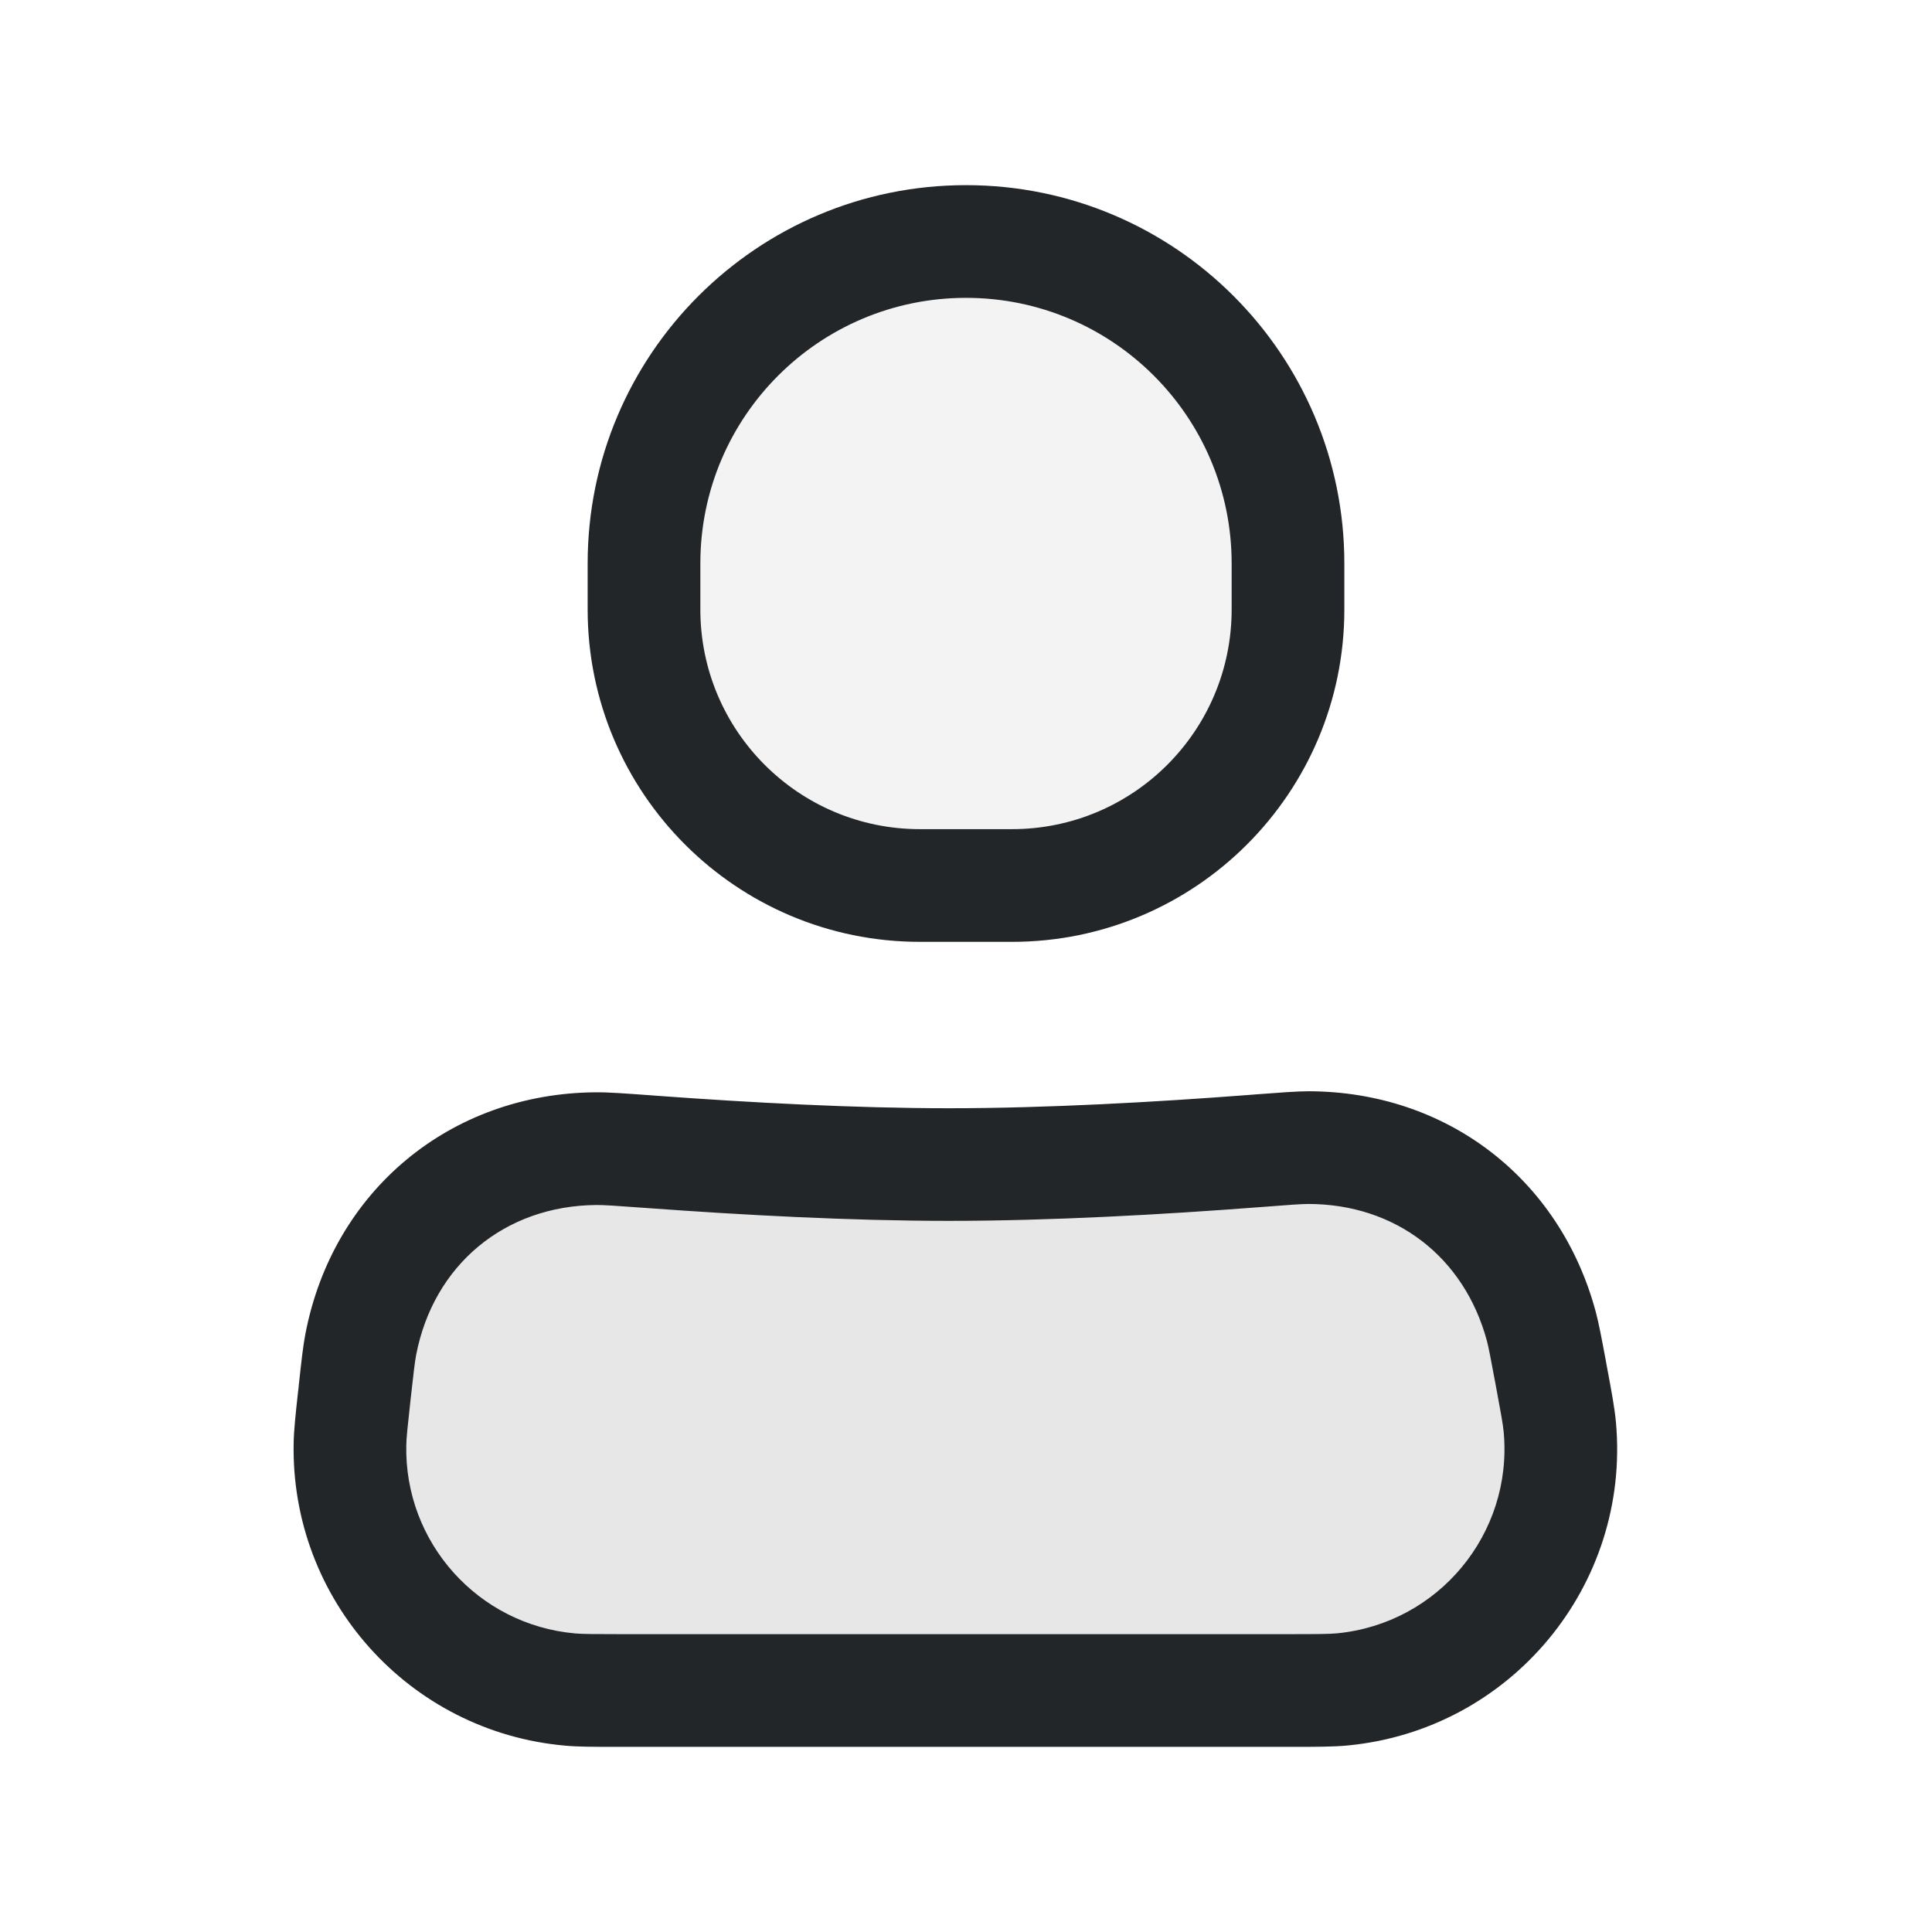 <svg width="24" height="24" viewBox="0 0 24 24" fill="none" xmlns="http://www.w3.org/2000/svg">
<path d="M4.404 17.322C4.44 16.988 4.459 16.82 4.481 16.701C4.76 15.254 5.931 14.28 7.404 14.268C7.526 14.267 7.715 14.281 8.095 14.309C9.272 14.396 10.599 14.466 11.786 14.466C13.024 14.466 14.397 14.389 15.591 14.298C15.957 14.27 16.139 14.255 16.258 14.256C17.655 14.26 18.783 15.126 19.146 16.474C19.177 16.589 19.207 16.748 19.266 17.065C19.332 17.415 19.364 17.59 19.377 17.732C19.524 19.375 18.316 20.829 16.674 20.986C16.532 21 16.354 21 15.998 21L11.786 21H7.7C7.376 21 7.214 21 7.082 20.988C5.51 20.848 4.315 19.515 4.348 17.938C4.351 17.805 4.368 17.644 4.404 17.322Z" fill="#C4C4C4" fill-opacity="0.4"/>
<path d="M8 7C8 4.791 9.791 3 12 3C14.209 3 16 4.791 16 7V7.571C16 9.465 14.465 11 12.571 11H11.429C9.535 11 8 9.465 8 7.571V7Z" fill="#C4C4C4" fill-opacity="0.2"/>
<path fill-rule="evenodd" clip-rule="evenodd" d="M16.256 14.956C16.173 14.956 16.028 14.966 15.644 14.996C14.442 15.088 13.049 15.166 11.785 15.166C10.575 15.166 9.229 15.094 8.043 15.007C7.646 14.978 7.495 14.968 7.41 14.969C6.269 14.977 5.384 15.714 5.169 16.834C5.153 16.918 5.138 17.048 5.099 17.398C5.062 17.736 5.049 17.858 5.047 17.952C5.022 19.162 5.939 20.184 7.144 20.291C7.237 20.299 7.36 20.3 7.7 20.3L15.998 20.3C16.371 20.3 16.507 20.299 16.607 20.29C17.866 20.169 18.792 19.055 18.68 17.795C18.671 17.694 18.646 17.56 18.578 17.194C18.516 16.861 18.492 16.738 18.471 16.657C18.189 15.613 17.337 14.959 16.256 14.956ZM15.585 13.596C15.905 13.572 16.113 13.556 16.26 13.556C17.972 13.561 19.376 14.639 19.822 16.292C19.86 16.434 19.895 16.618 19.947 16.897L19.962 16.98C20.02 17.288 20.058 17.494 20.074 17.67C20.256 19.697 18.766 21.49 16.74 21.683C16.564 21.7 16.355 21.7 16.041 21.7L7.7 21.7C7.687 21.7 7.674 21.7 7.661 21.7C7.374 21.7 7.184 21.7 7.02 21.685C5.081 21.513 3.608 19.869 3.648 17.923C3.651 17.759 3.672 17.569 3.703 17.285C3.705 17.272 3.706 17.259 3.708 17.246C3.709 17.231 3.711 17.217 3.712 17.203C3.744 16.91 3.765 16.717 3.794 16.569C4.135 14.794 5.591 13.582 7.399 13.569C7.549 13.567 7.764 13.583 8.096 13.607C8.112 13.609 8.129 13.61 8.146 13.611C9.316 13.697 10.623 13.767 11.785 13.767C12.998 13.767 14.352 13.691 15.537 13.6L15.585 13.596Z" fill="#222628"/>
<path fill-rule="evenodd" clip-rule="evenodd" d="M7.3 7C7.3 4.404 9.404 2.3 12 2.3C14.595 2.3 16.7 4.404 16.7 7V7.571C16.7 9.851 14.851 11.7 12.571 11.7H11.428C9.148 11.7 7.3 9.851 7.3 7.571V7ZM12 3.7C10.177 3.7 8.7 5.177 8.7 7V7.571C8.7 9.078 9.921 10.3 11.428 10.3H12.571C14.078 10.3 15.3 9.078 15.3 7.571V7C15.3 5.177 13.822 3.7 12 3.7Z" fill="#222628"/>
</svg>
